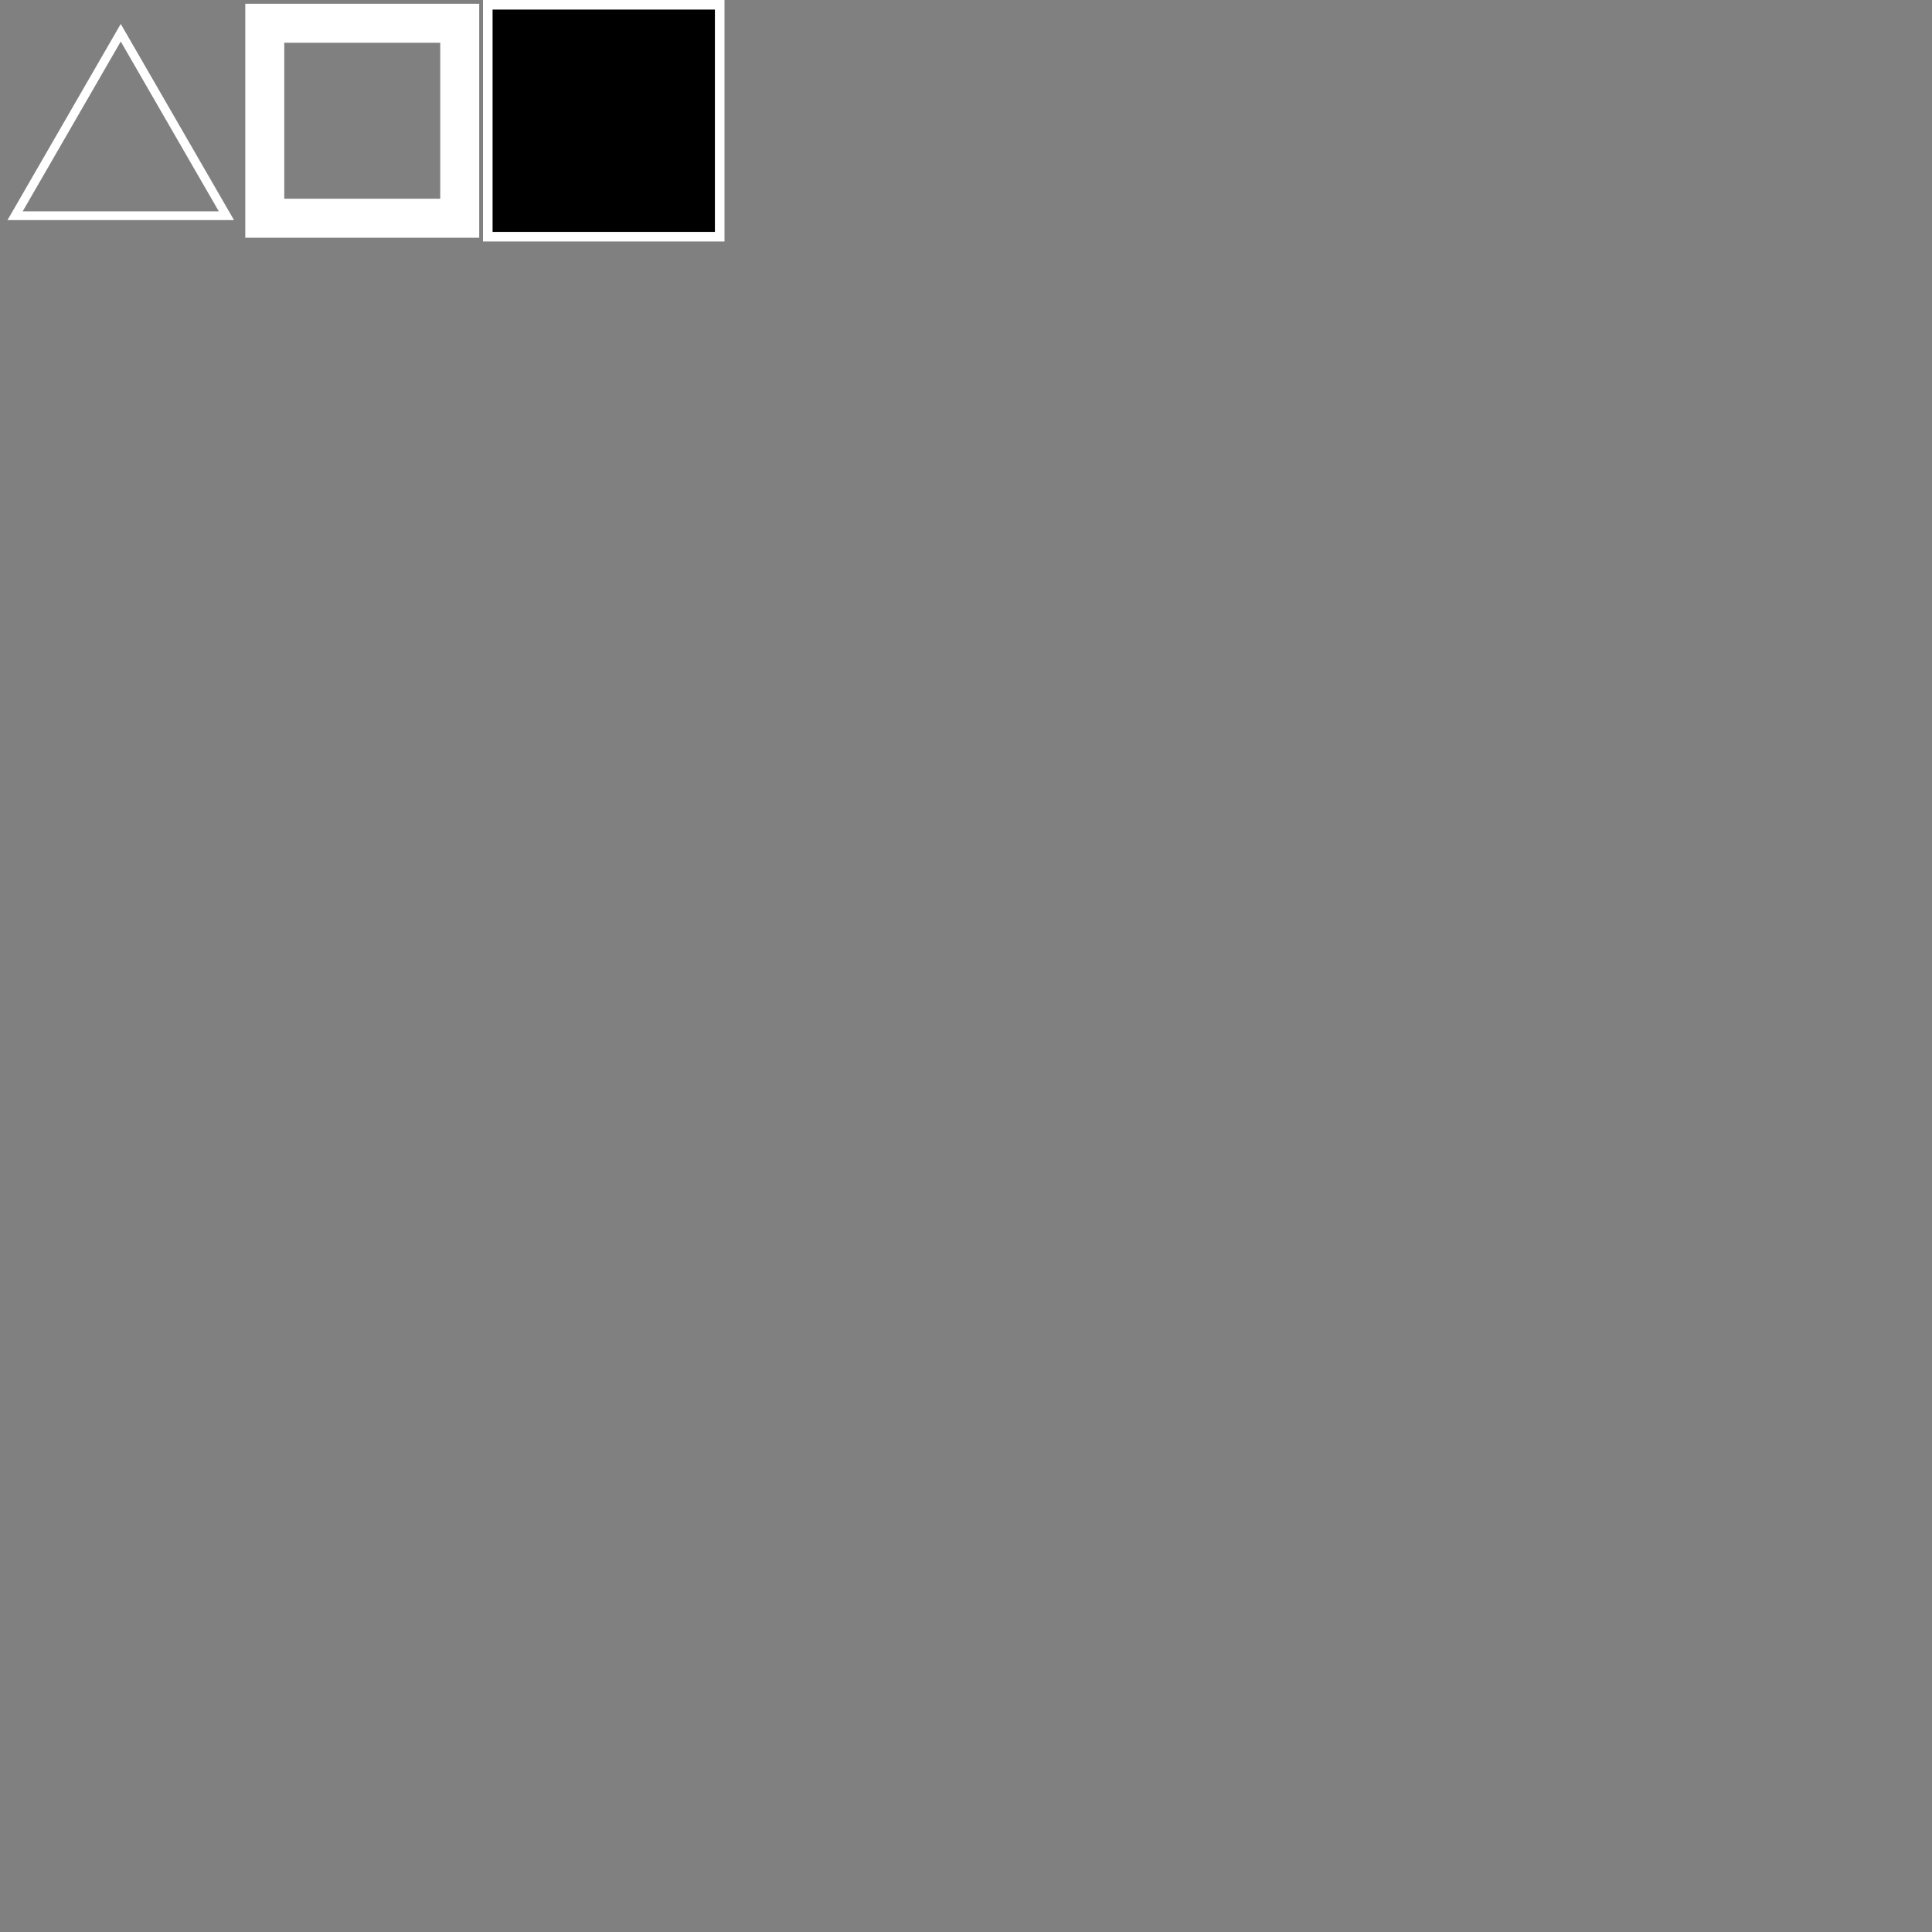 <?xml version="1.0" encoding="UTF-8" standalone="no"?>
<!-- Created with Inkscape (http://www.inkscape.org/) -->

<svg
   xmlns:dc="http://purl.org/dc/elements/1.1/"
   xmlns:cc="http://creativecommons.org/ns#"
   xmlns:rdf="http://www.w3.org/1999/02/22-rdf-syntax-ns#"
   xmlns:svg="http://www.w3.org/2000/svg"
   xmlns="http://www.w3.org/2000/svg"
   xmlns:sodipodi="http://sodipodi.sourceforge.net/DTD/sodipodi-0.dtd"
   xmlns:inkscape="http://www.inkscape.org/namespaces/inkscape"
   width="1024"
   height="1024"
   viewBox="0 0 270.933 270.933"
   version="1.1"
   id="svg8"
   inkscape:version="0.92.3 (2405546, 2018-03-11)"
   sodipodi:docname="outline.svg"
   inkscape:export-filename="D:\git\test\Assets\Material\tex\outline.png"
   inkscape:export-xdpi="96"
   inkscape:export-ydpi="96">
  <rect x="0" y="0" width="270.933" height="270.933" fill="#808080" stroke="none"/>
  <defs
     id="defs2" />
  <sodipodi:namedview
     id="base"
     pagecolor="#ffffff"
     bordercolor="#666666"
     borderopacity="1.0"
     inkscape:pageopacity="0.0"
     inkscape:pageshadow="2"
     inkscape:zoom="5.6"
     inkscape:cx="167.94248"
     inkscape:cy="944.45533"
     inkscape:document-units="px"
     inkscape:current-layer="layer1"
     showgrid="true"
     width="1024mm"
     units="px"
     inkscape:pagecheckerboard="true"
     inkscape:window-width="1856"
     inkscape:window-height="1057"
     inkscape:window-x="-8"
     inkscape:window-y="-8"
     inkscape:window-maximized="1">
    <inkscape:grid
       type="xygrid"
       id="grid815"
       spacingx="1.058"
       spacingy="1.058"
       empcolor="#ff3fff"
       empopacity="0.251"
       empspacing="32" />
  </sodipodi:namedview>
  <g
     inkscape:label="Layer 1"
     inkscape:groupmode="layer"
     id="layer1"
     transform="translate(0,-26.067)">
    <path
       sodipodi:type="star"
       style="fill:none;fill-opacity:1;stroke:#ffffff;stroke-width:1.233;stroke-linecap:round;stroke-linejoin:miter;stroke-miterlimit:4;stroke-dasharray:none;stroke-opacity:1;paint-order:normal"
       id="path819"
       sodipodi:sides="3"
       sodipodi:cx="16.933331"
       sodipodi:cy="47.76255"
       sodipodi:r1="17.108814"
       sodipodi:r2="8.5544071"
       sodipodi:arg1="0.52359878"
       sodipodi:arg2="1.5707963"
       inkscape:flatsided="true"
       inkscape:rounded="0"
       inkscape:randomized="0"
       d="M 31.75,56.317 2.117,56.317 16.933,30.654 Z"
       inkscape:transform-center-y="-4.2772037" />
    <rect
       style="fill:none;fill-opacity:1;stroke:#ffffff;stroke-width:5.468;stroke-linecap:round;stroke-linejoin:miter;stroke-miterlimit:4;stroke-dasharray:none;stroke-opacity:1;paint-order:normal"
       id="rect823"
       width="27.34"
       height="27.34"
       x="37.13"
       y="29.33" />
    <rect
       style="fill:#000000;fill-opacity:1;stroke:#ffffff;stroke-width:1.344;stroke-linecap:round;stroke-linejoin:miter;stroke-miterlimit:4;stroke-dasharray:none;stroke-opacity:1;paint-order:normal"
       id="rect823-9"
       width="32.522"
       height="32.522"
       x="68.405"
       y="26.739"
       inkscape:export-filename="D:\git\test\Assets\Material\tex\outline.png"
       inkscape:export-xdpi="96"
       inkscape:export-ydpi="96" />
  </g>
</svg>
